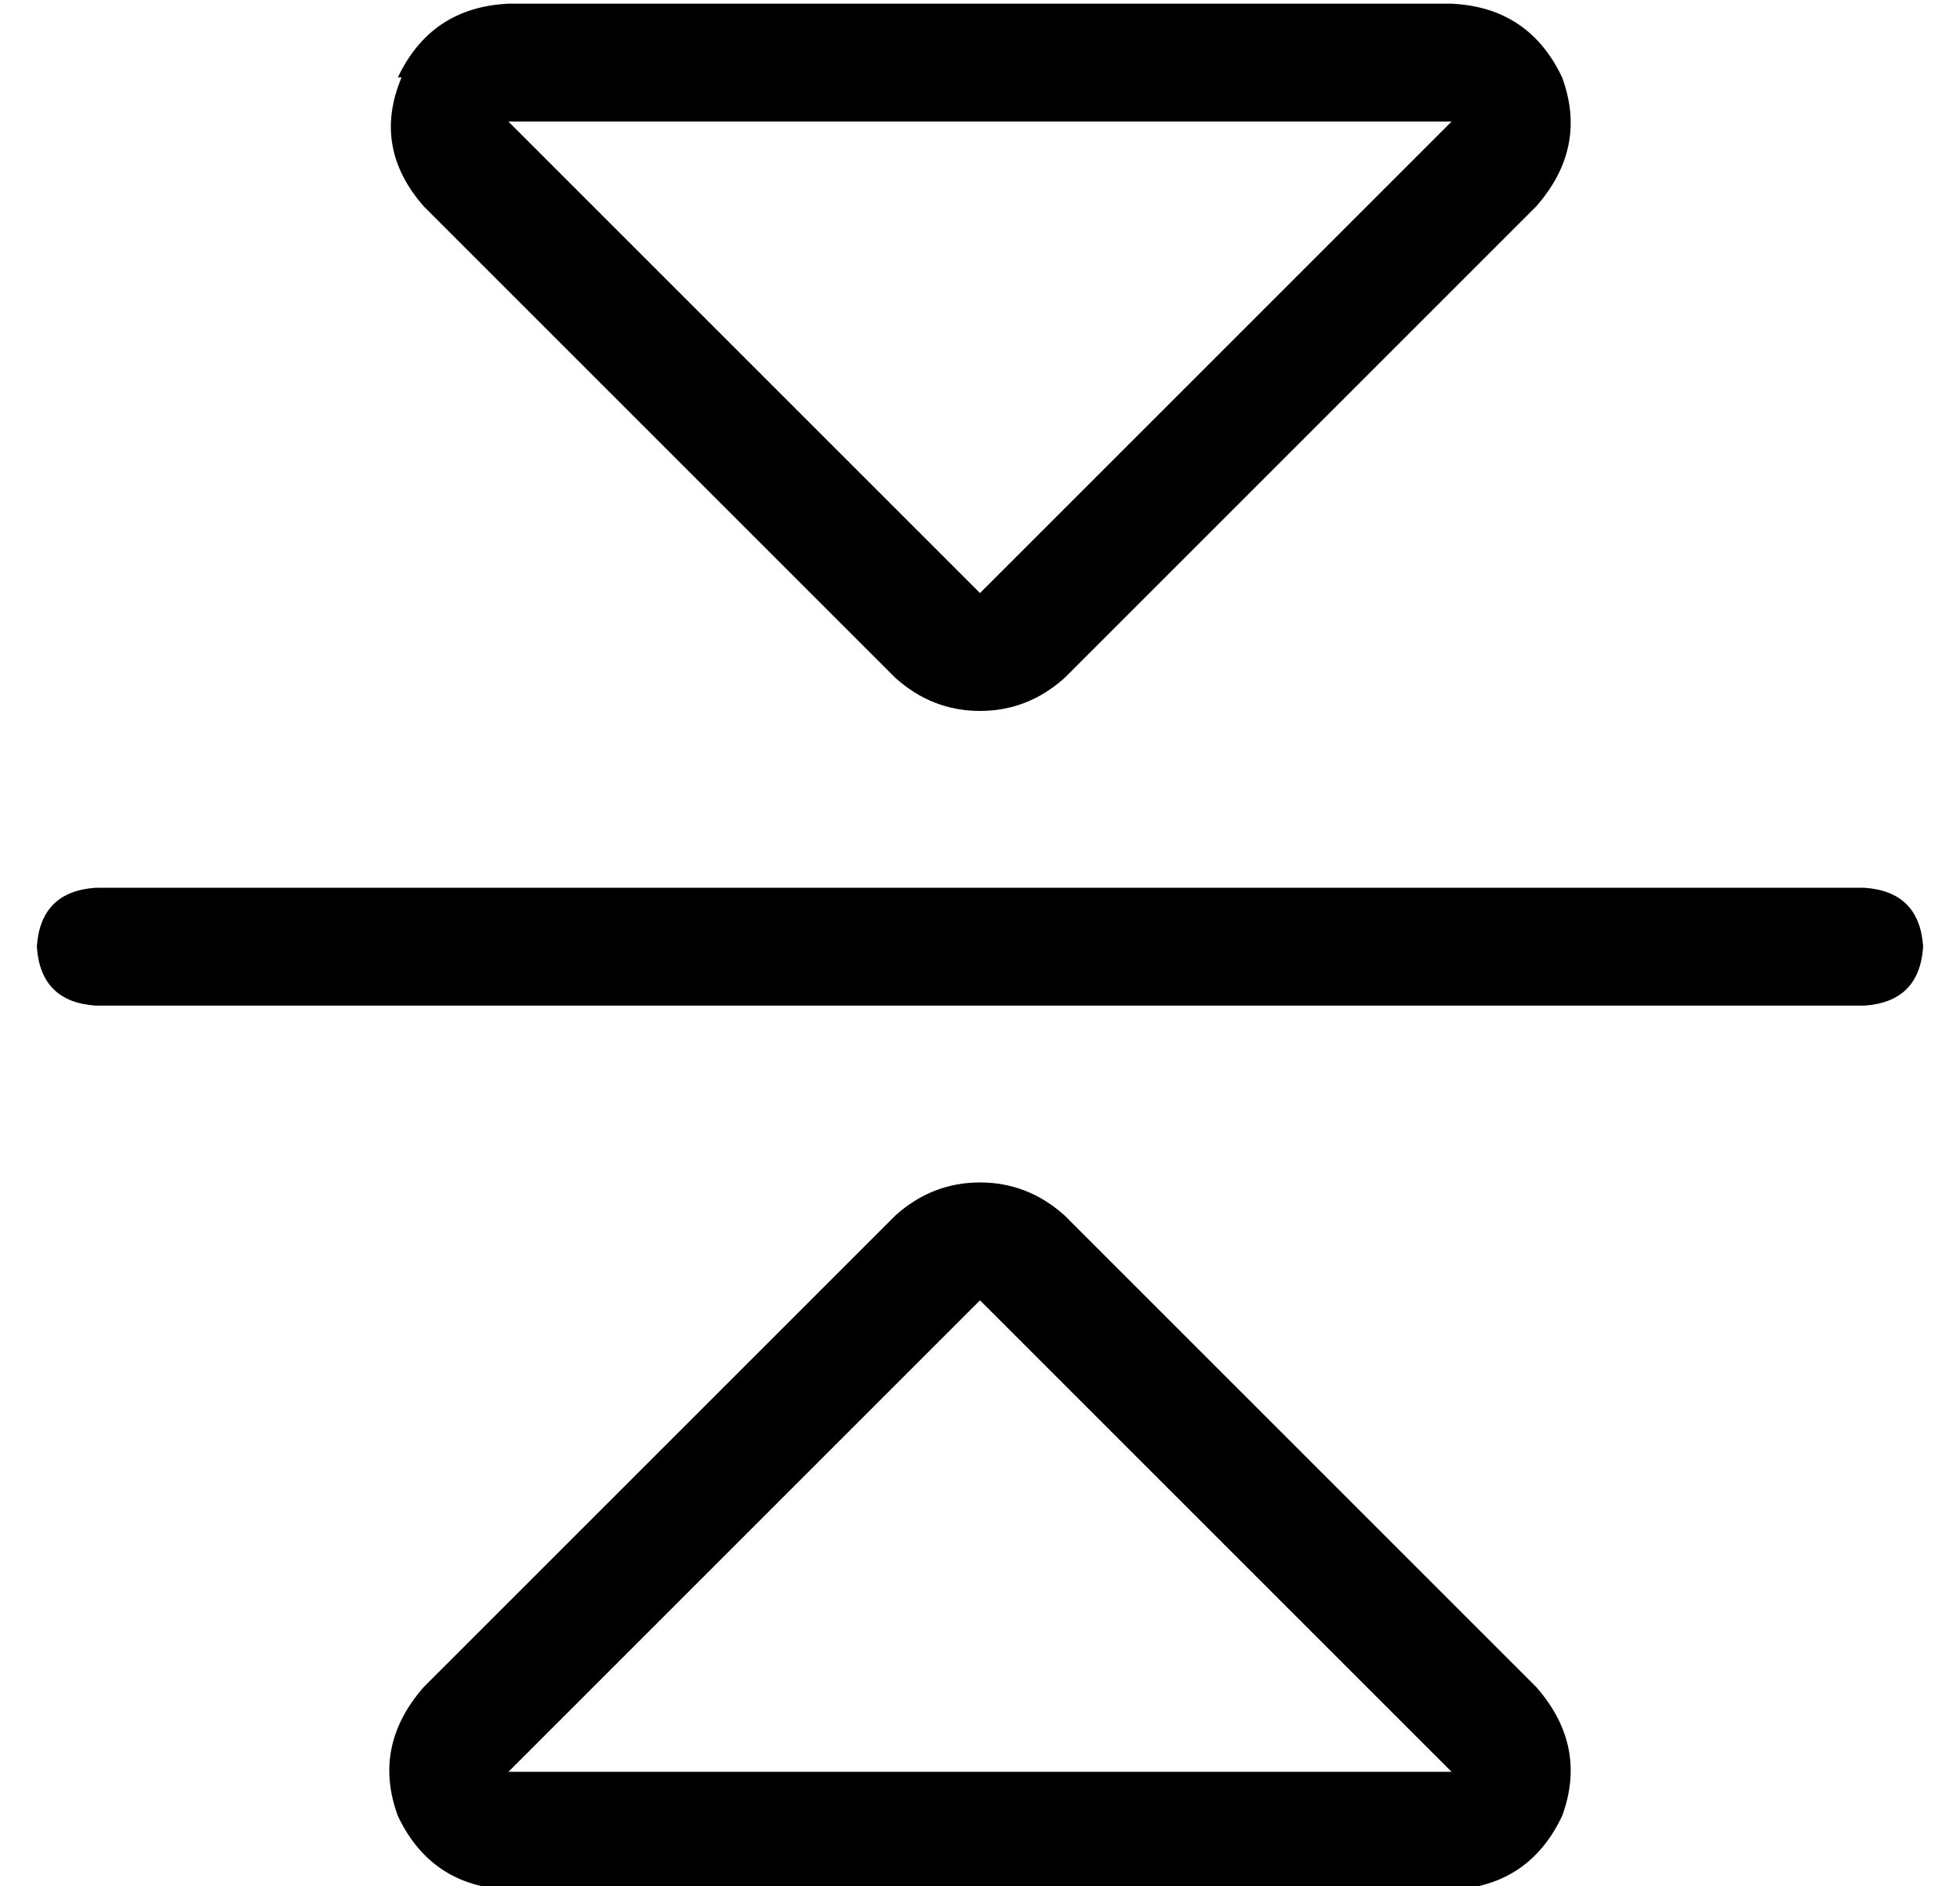 <?xml version="1.0" standalone="no"?>
<!DOCTYPE svg PUBLIC "-//W3C//DTD SVG 1.1//EN" "http://www.w3.org/Graphics/SVG/1.1/DTD/svg11.dtd" >
<svg xmlns="http://www.w3.org/2000/svg" xmlns:xlink="http://www.w3.org/1999/xlink" version="1.1" viewBox="-10 -40 532 512">
   <path fill="currentColor"
d="M0 217q1 -15 16 -16h480v0q15 1 16 16q-1 15 -16 16h-480v0q-15 -1 -16 -16v0zM384 441l-128 -128l128 128l-128 -128l-128 128v0h256v0zM128 473q-21 -1 -30 -20q-7 -19 7 -35l128 -128v0q10 -9 23 -9t23 9l128 128v0q14 16 7 35q-9 19 -30 20h-256v0zM128 -7l128 128
l-128 -128l128 128l128 -128v0h-256v0zM98 -19q9 -19 30 -20h256v0q21 1 30 20q7 19 -7 35l-128 128v0q-10 9 -23 9t-23 -9l-128 -128v0q-14 -16 -6 -35h-1z" />
</svg>
